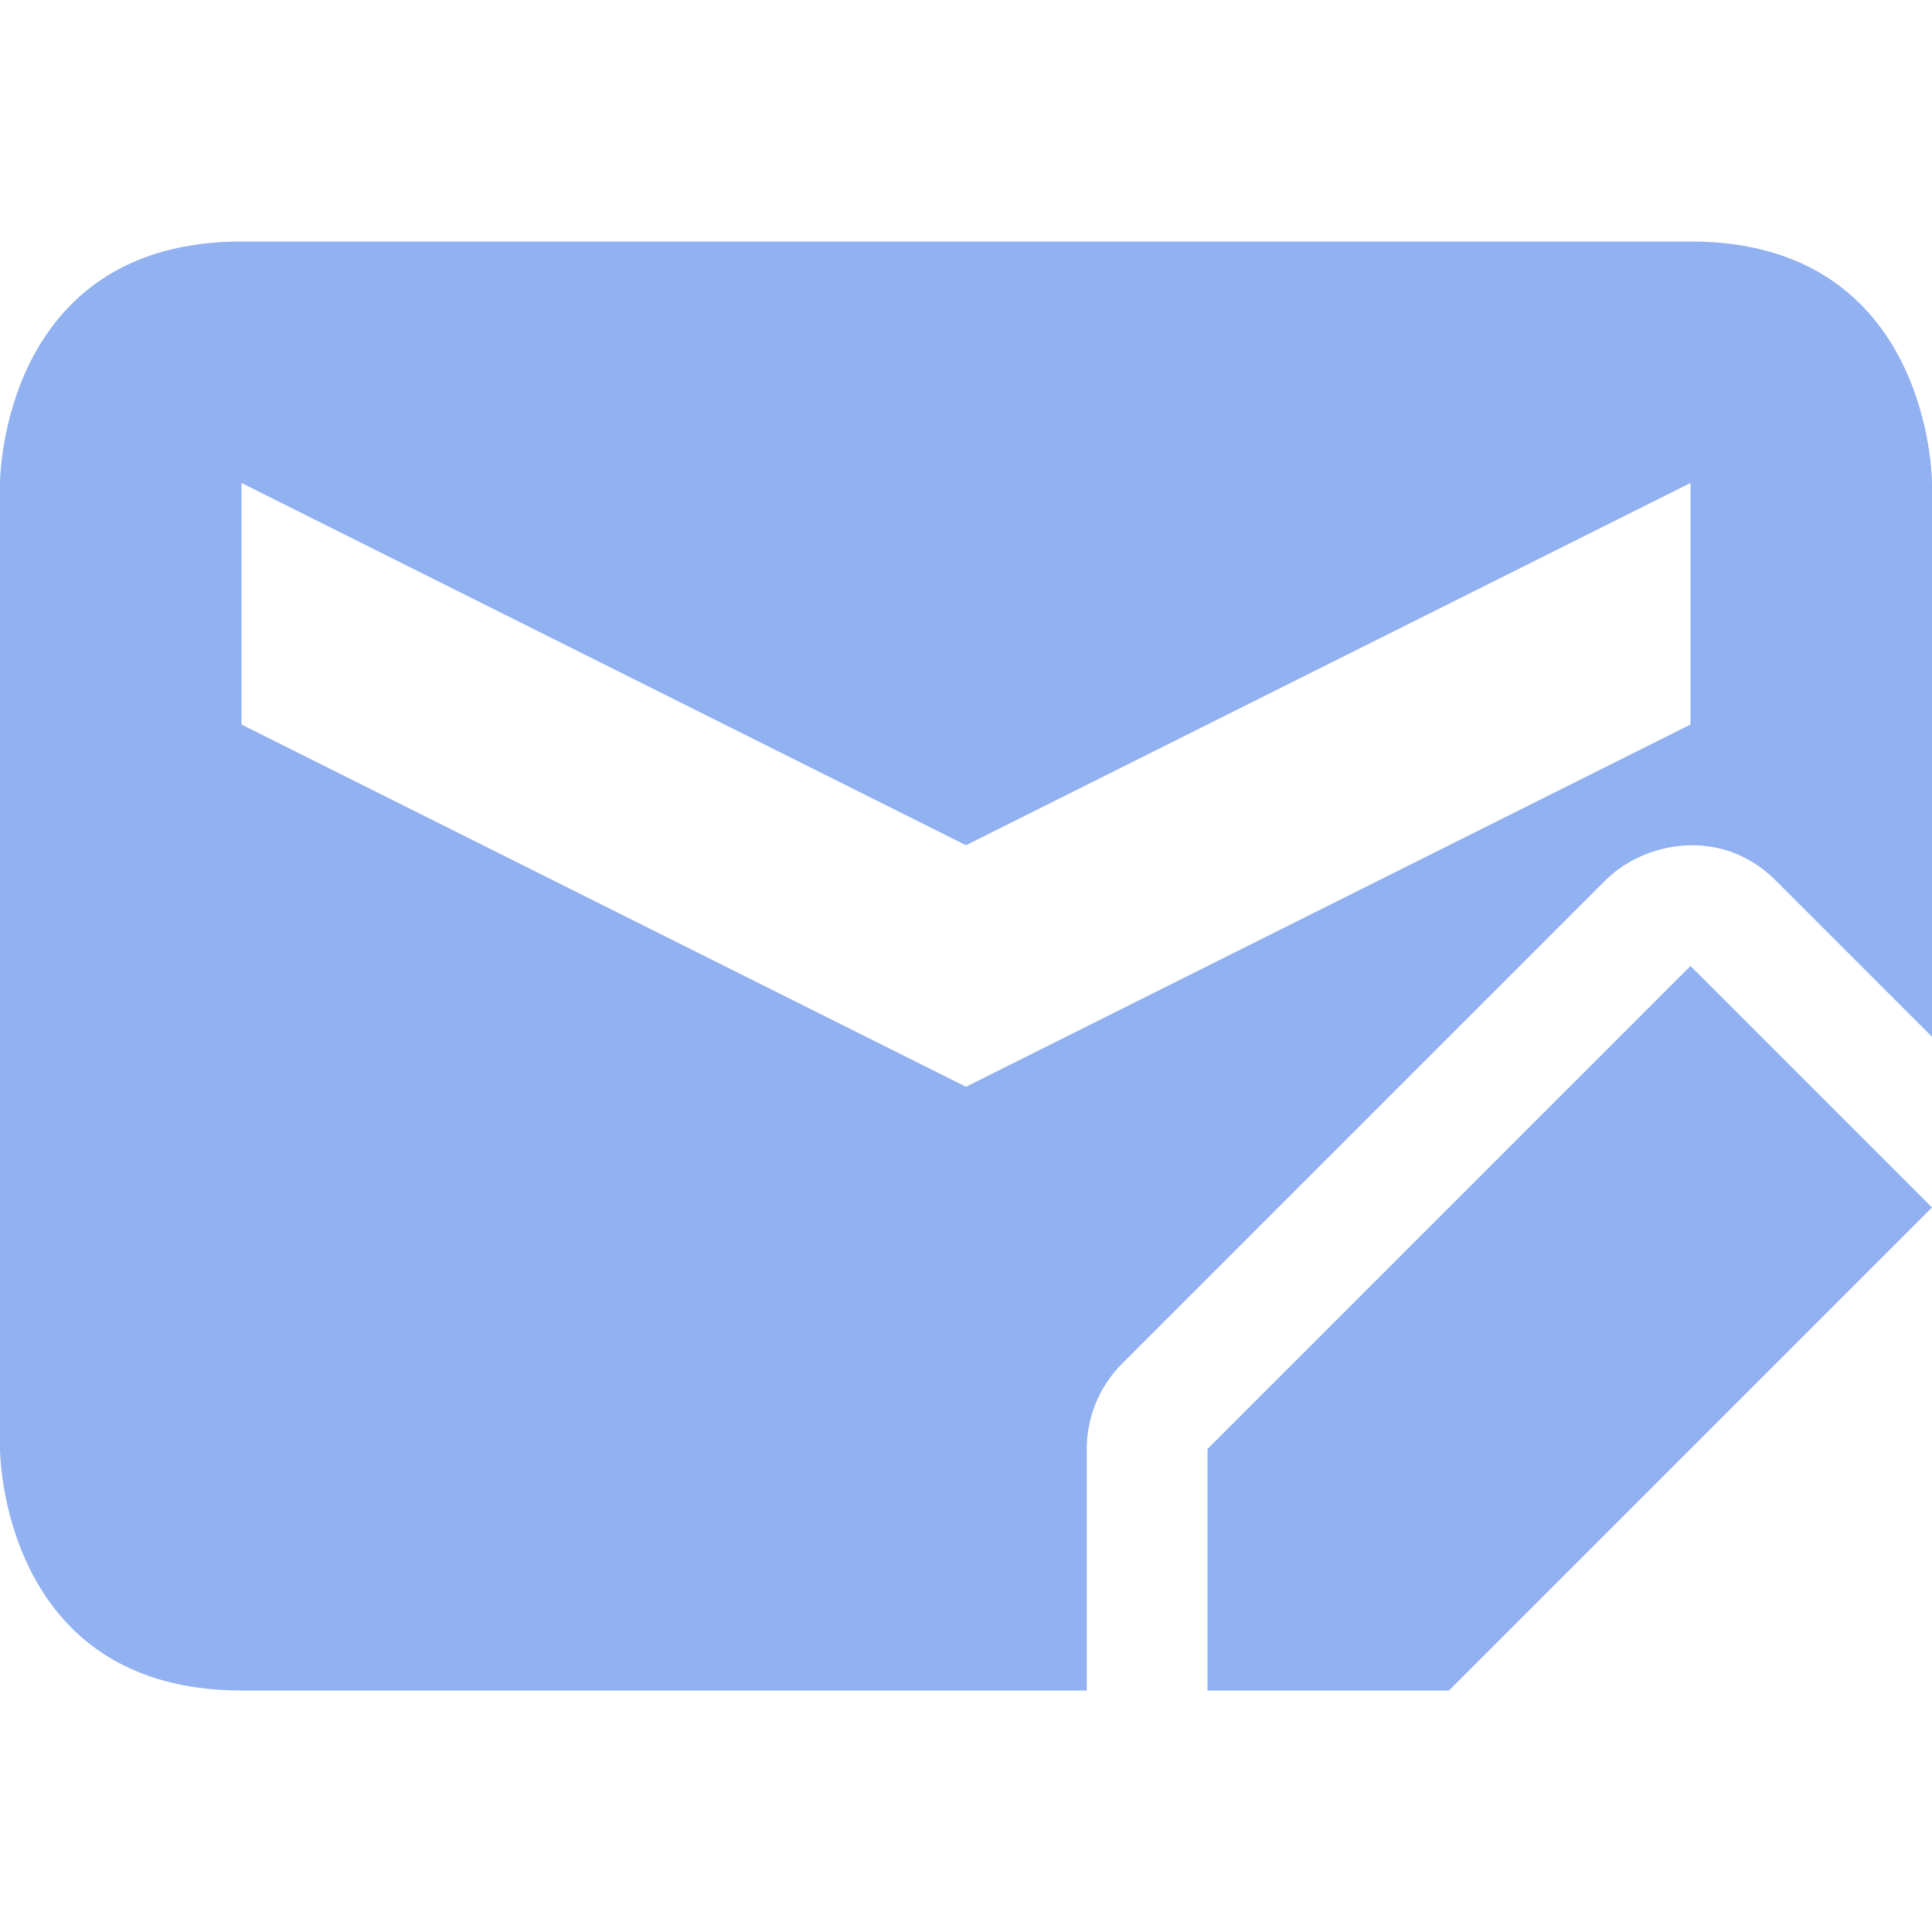 <svg xmlns="http://www.w3.org/2000/svg" width="16" height="16" version="1.1">
 <defs>
  <style id="current-color-scheme" type="text/css">
   .ColorScheme-Text { color:#91b1f0; } .ColorScheme-Highlight { color:#4285f4; } .ColorScheme-NeutralText { color:#ff9800; } .ColorScheme-PositiveText { color:#4caf50; } .ColorScheme-NegativeText { color:#f44336; }
  </style>
 </defs>
 <path style="fill:currentColor" class="ColorScheme-Text" d="M 14,8 10,12 V 14 H 12 L 16,10 Z M 2,2 C 0,2 0,4 0,4 V 12 C 0,12 0,14 2,14 H 9 V 12 C 9,11.735 9.105,11.48 9.293,11.293 L 13.293,7.293 C 13.477,7.109 13.74,7.004 14,7 14.271,6.996 14.516,7.101 14.707,7.293 L 16,8.586 V 4 C 16,4 16,2 14,2 Z M 2,4 8,7 14,4 V 6 L 8,9 2,6 Z"/>
</svg>
